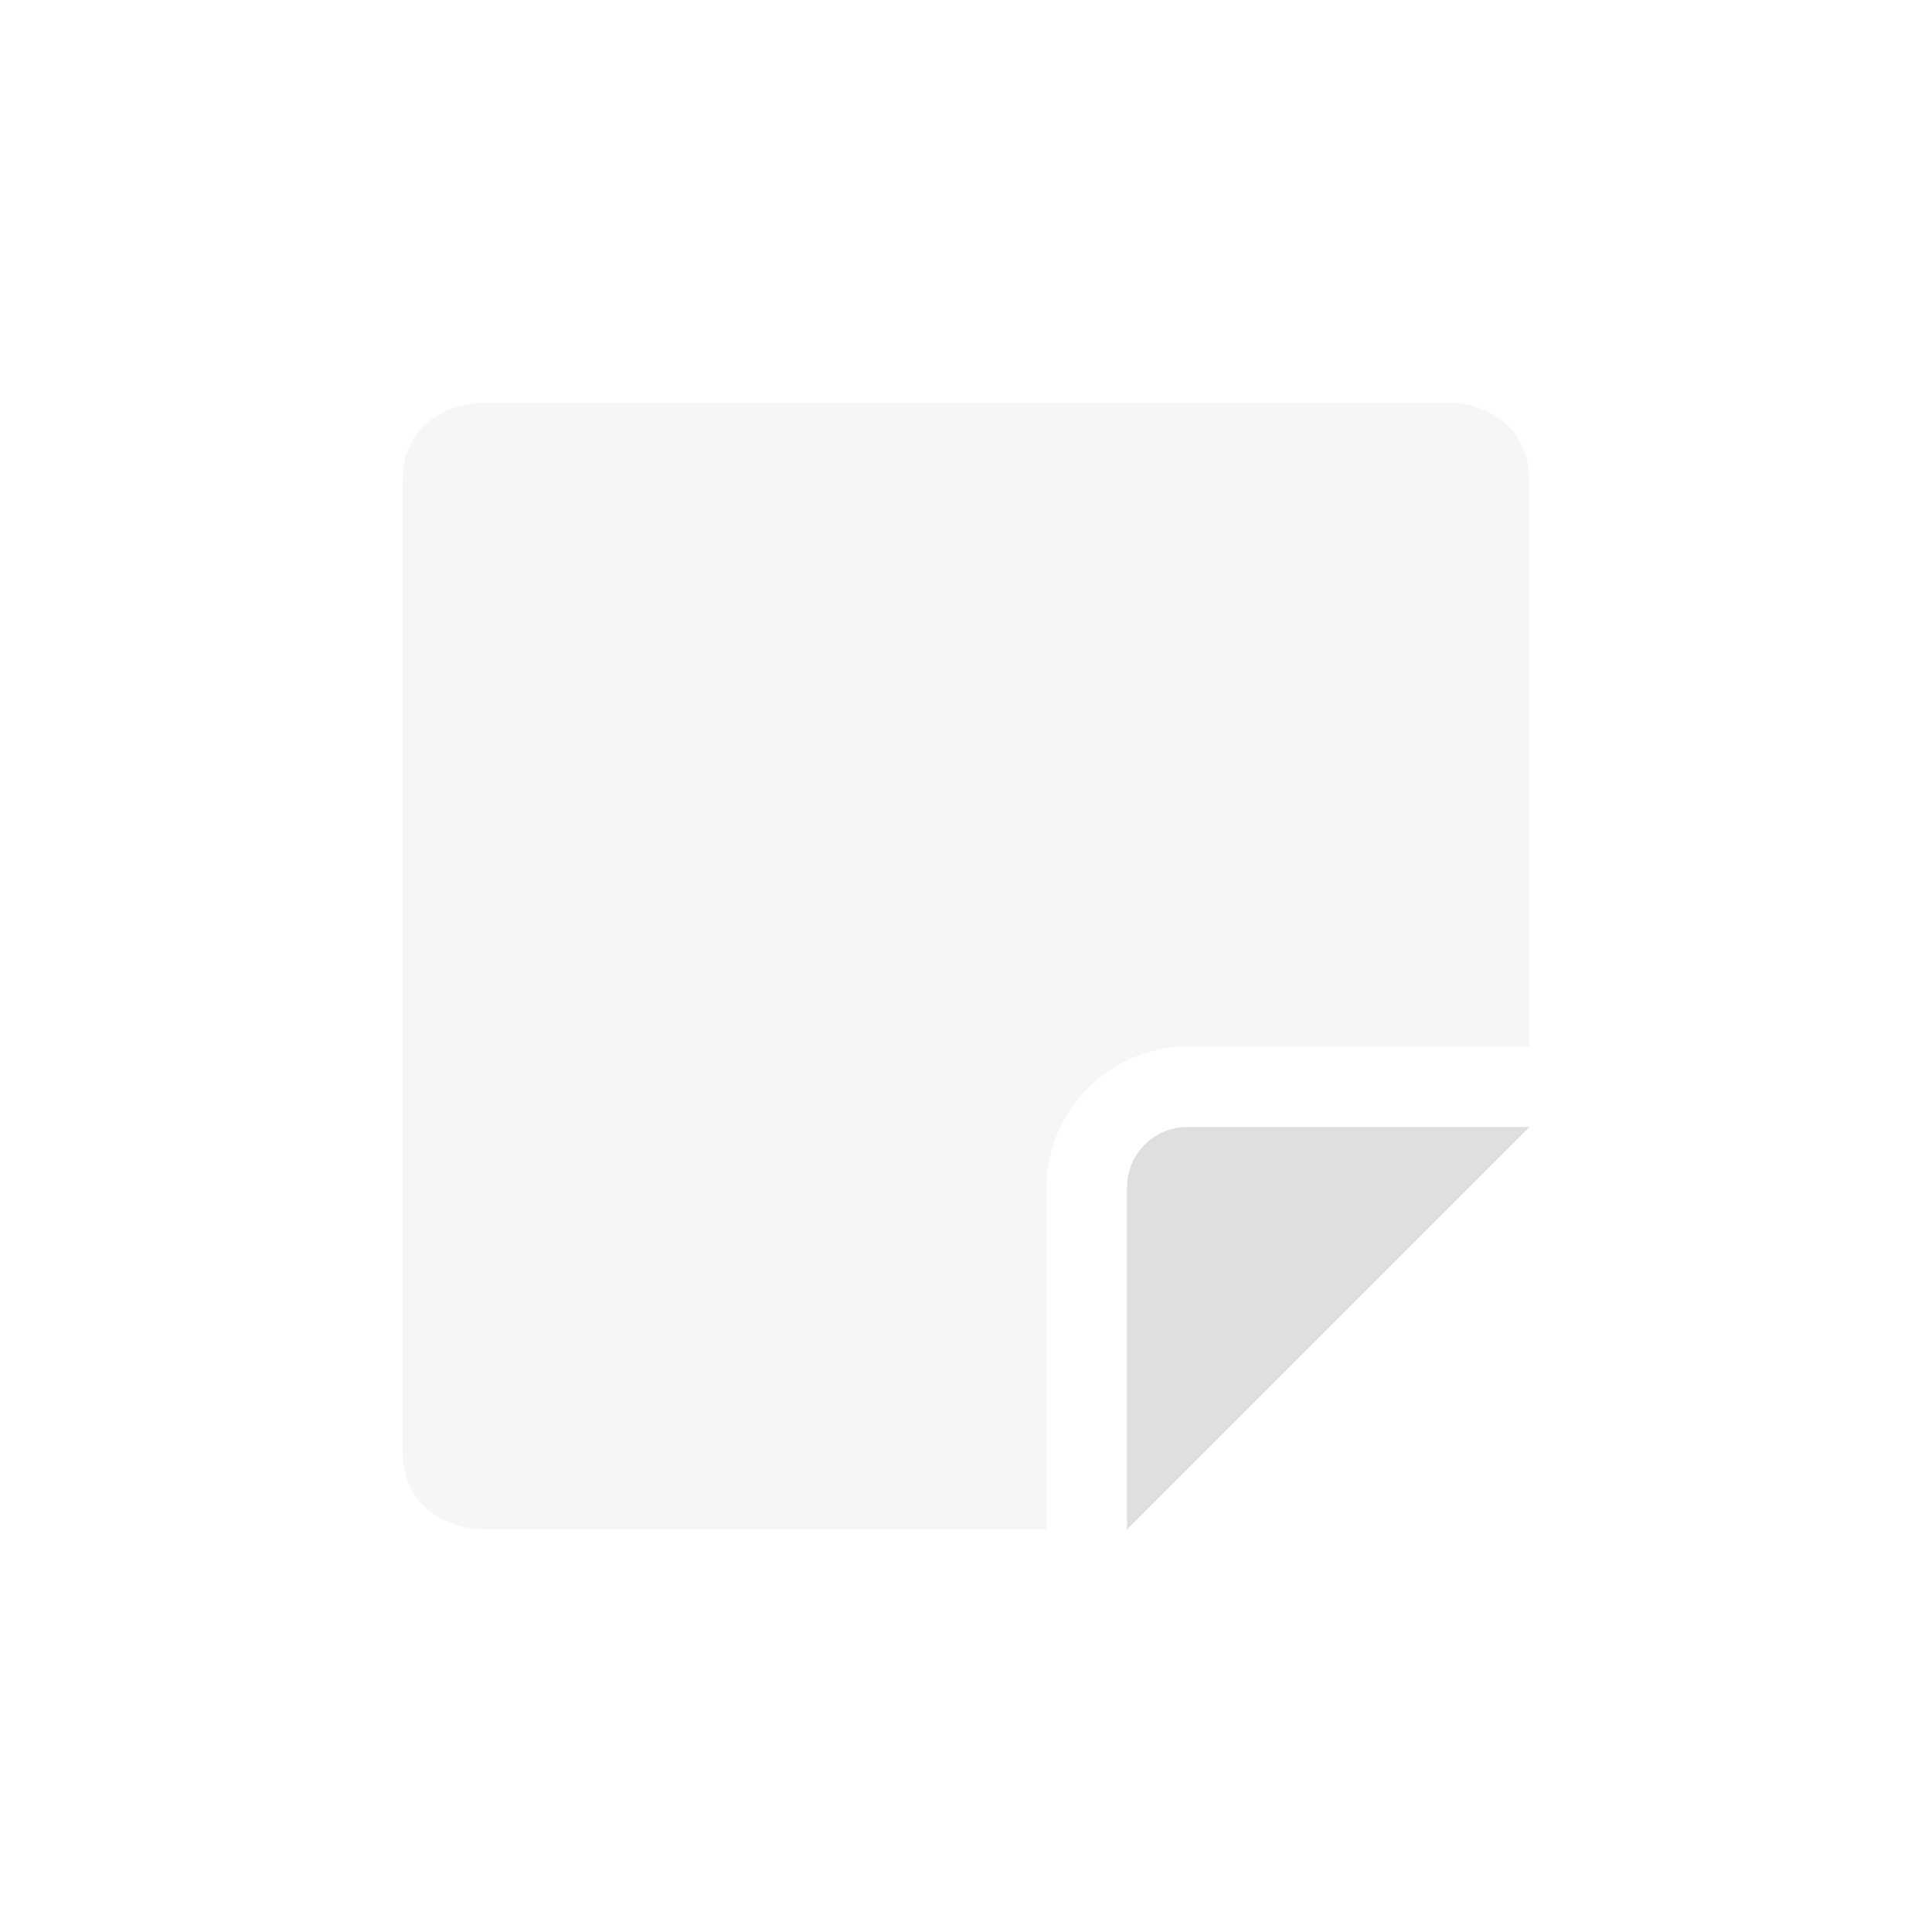  <svg xmlns="http://www.w3.org/2000/svg" width="100%" height="100%" viewBox="-4 -4 24 24">
 <defs>
  <style id="current-color-scheme" type="text/css">
   .ColorScheme-Text { color:#dfdfdf; } .ColorScheme-Highlight { color:#4285f4; } .ColorScheme-NeutralText { color:#ff9800; } .ColorScheme-PositiveText { color:#4caf50; } .ColorScheme-NegativeText { color:#f44336; }
  </style>
 </defs> 
 <path style="opacity:0.3;fill:currentColor" class="ColorScheme-Text" d="m2 1s-1 0-1 1v12c0 1 1 1 1 1h7v-4.25c0-.955.795-1.75 1.75-1.75h4.25v-7c0-1-1-1-1-1z"/>
 <path style="fill:currentColor" class="ColorScheme-Text" d="m15 10h-4.25c-.414 0-.75.336-.75.75v4.25z"/>
</svg>
